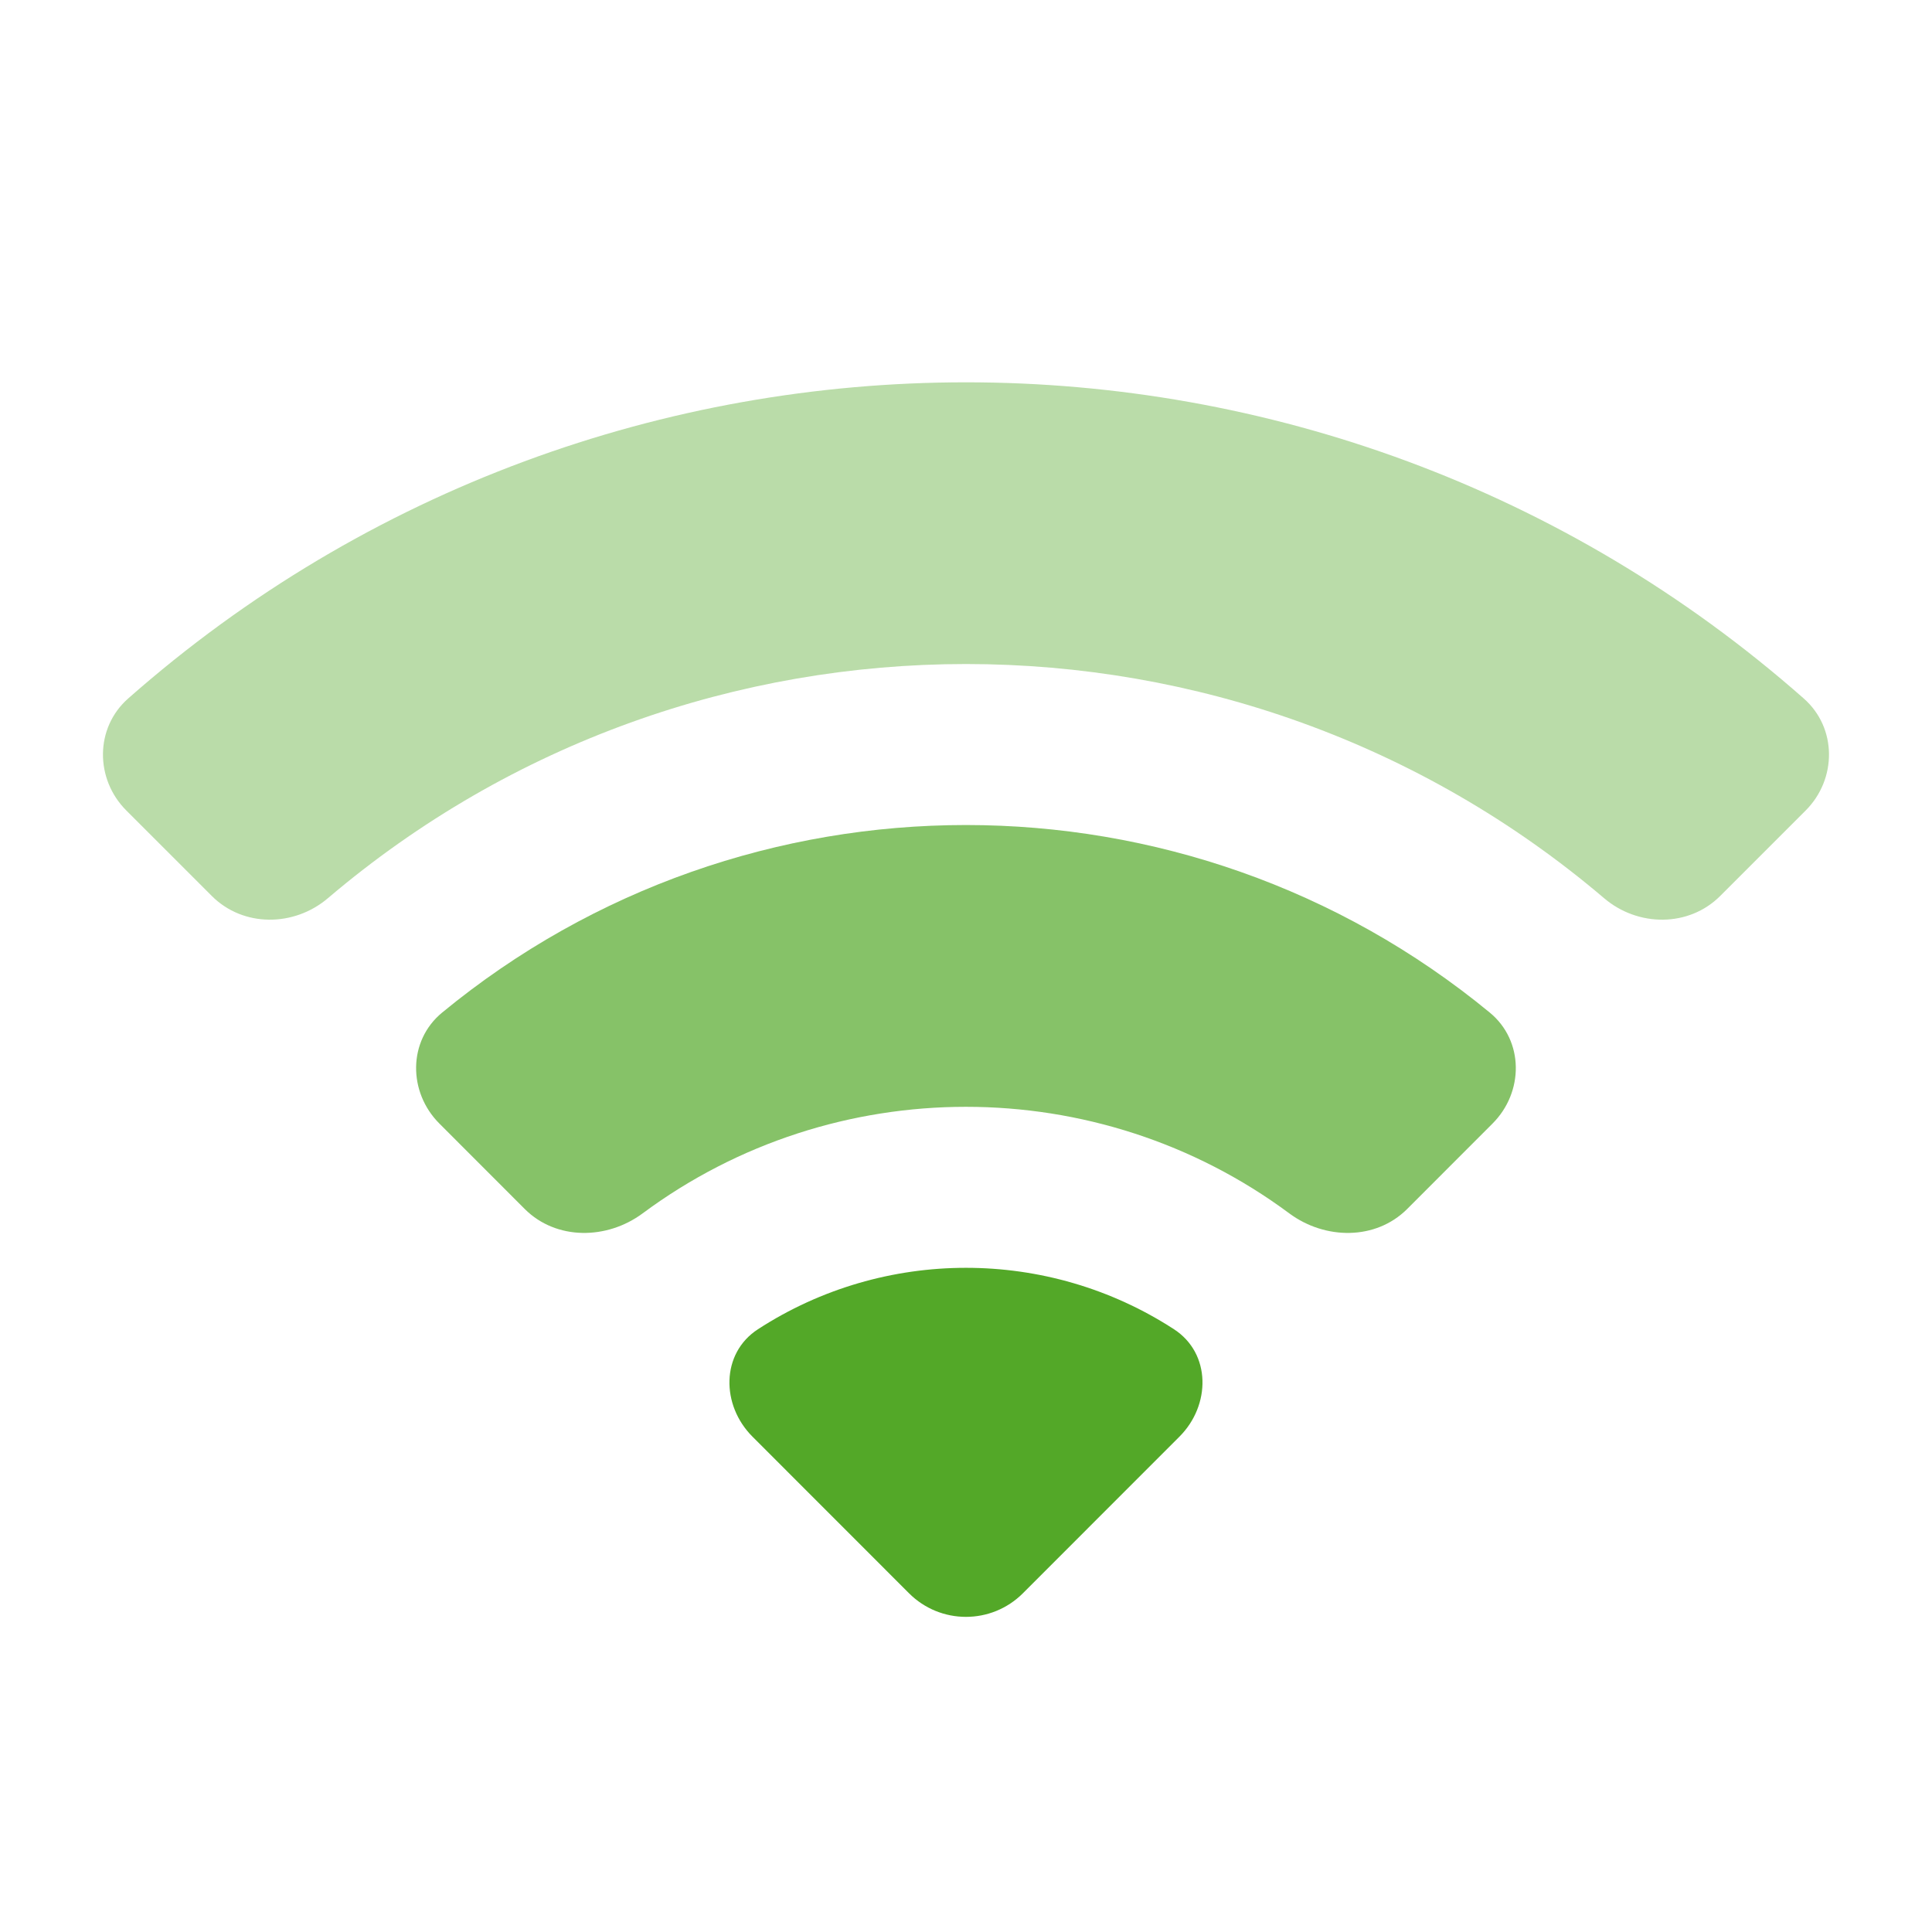 <svg width="24" height="24" viewBox="0 0 24 24" fill="none" xmlns="http://www.w3.org/2000/svg">
<path d="M9.416 16.512C10.983 15.495 13.017 15.495 14.583 16.512C15.046 16.812 15.042 17.457 14.651 17.847L12.707 19.792C12.316 20.183 11.683 20.183 11.292 19.792L9.348 17.847C8.957 17.457 8.953 16.812 9.416 16.512Z" fill="#53A828"/>
<path opacity="0.7" fill-rule="evenodd" clip-rule="evenodd" d="M17.48 15.019C17.089 15.409 16.46 15.402 16.016 15.073C13.638 13.308 10.361 13.308 7.983 15.073C7.539 15.402 6.91 15.409 6.519 15.019L5.459 13.958C5.068 13.568 5.066 12.93 5.492 12.579C9.264 9.472 14.736 9.472 18.507 12.579C18.933 12.93 18.931 13.568 18.54 13.958L17.48 15.019Z" fill="#53A828"/>
<path opacity="0.4" fill-rule="evenodd" clip-rule="evenodd" d="M21.369 11.13C20.979 11.52 20.347 11.516 19.927 11.158C15.366 7.279 8.634 7.279 4.073 11.158C3.652 11.516 3.021 11.52 2.631 11.13L1.57 10.069C1.179 9.679 1.178 9.042 1.592 8.677C7.53 3.44 16.47 3.44 22.407 8.677C22.822 9.042 22.82 9.679 22.43 10.069L21.369 11.13Z" fill="#53A828"/>
</svg>
